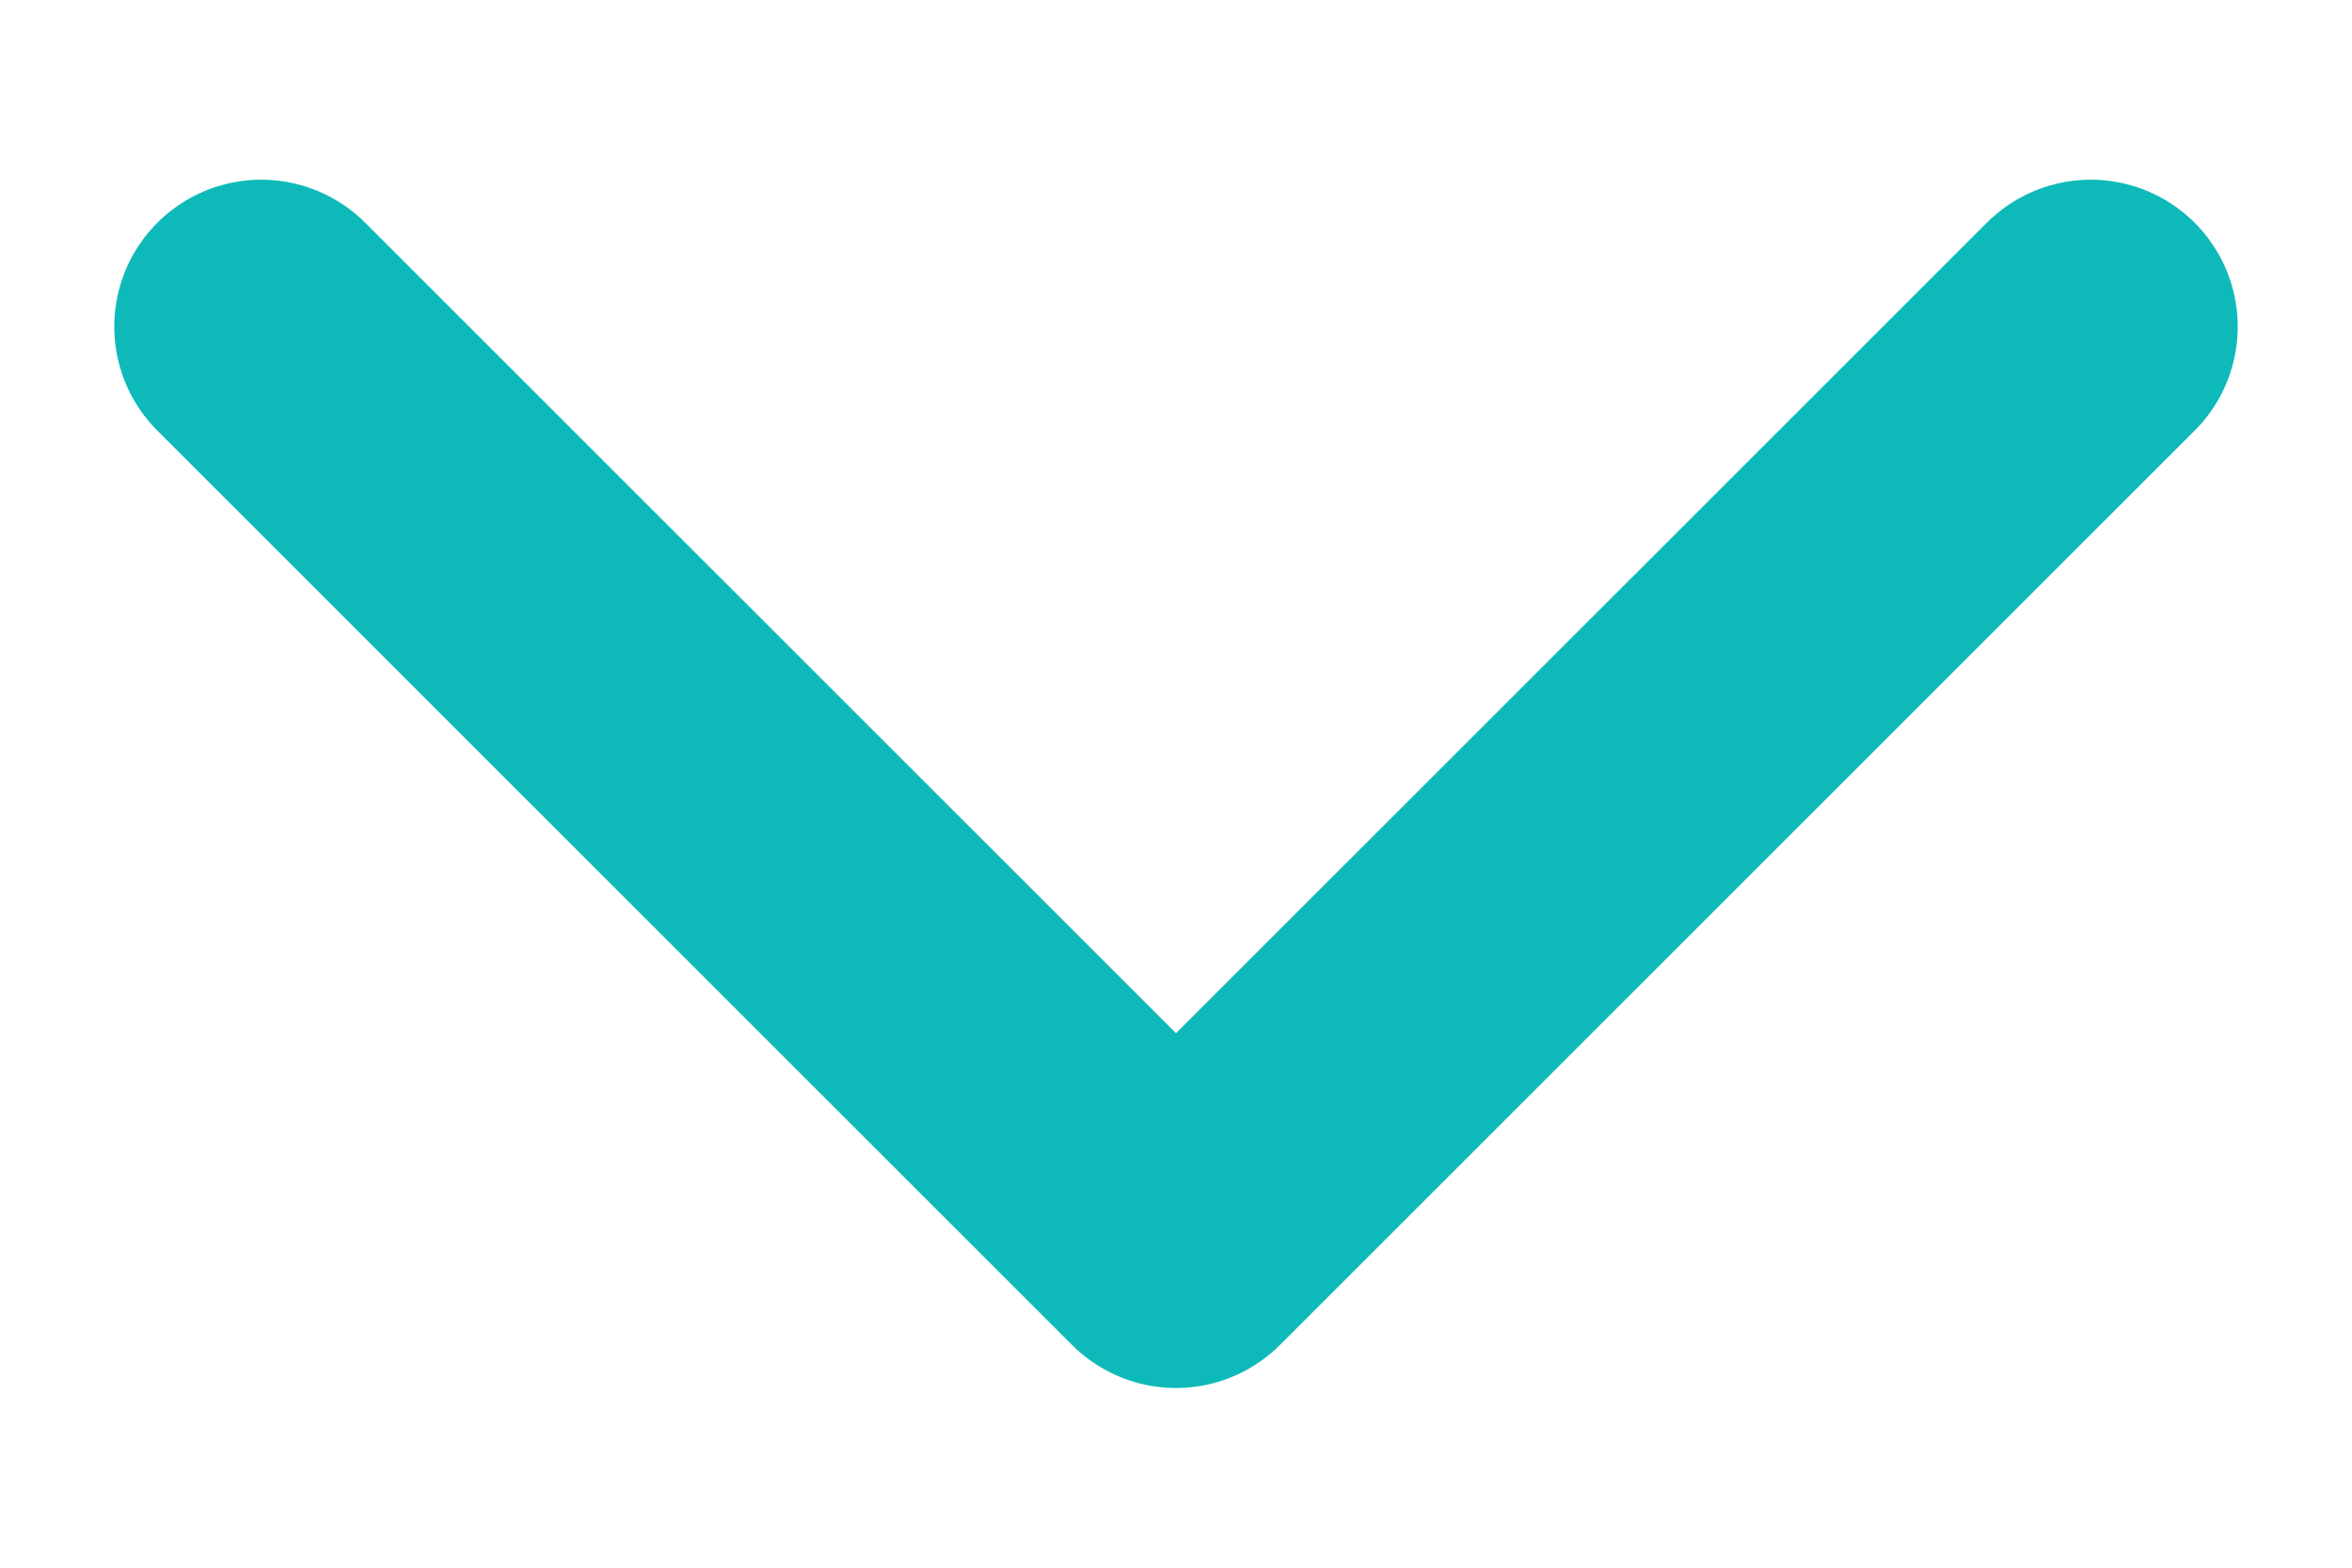 <svg width="12" height="8" fill="none" xmlns="http://www.w3.org/2000/svg"><path d="M10.667 1.667L6 6.333 1.333 1.667" stroke="#0EBAB9" stroke-width="1.5" stroke-linecap="round" stroke-linejoin="round"/></svg>
